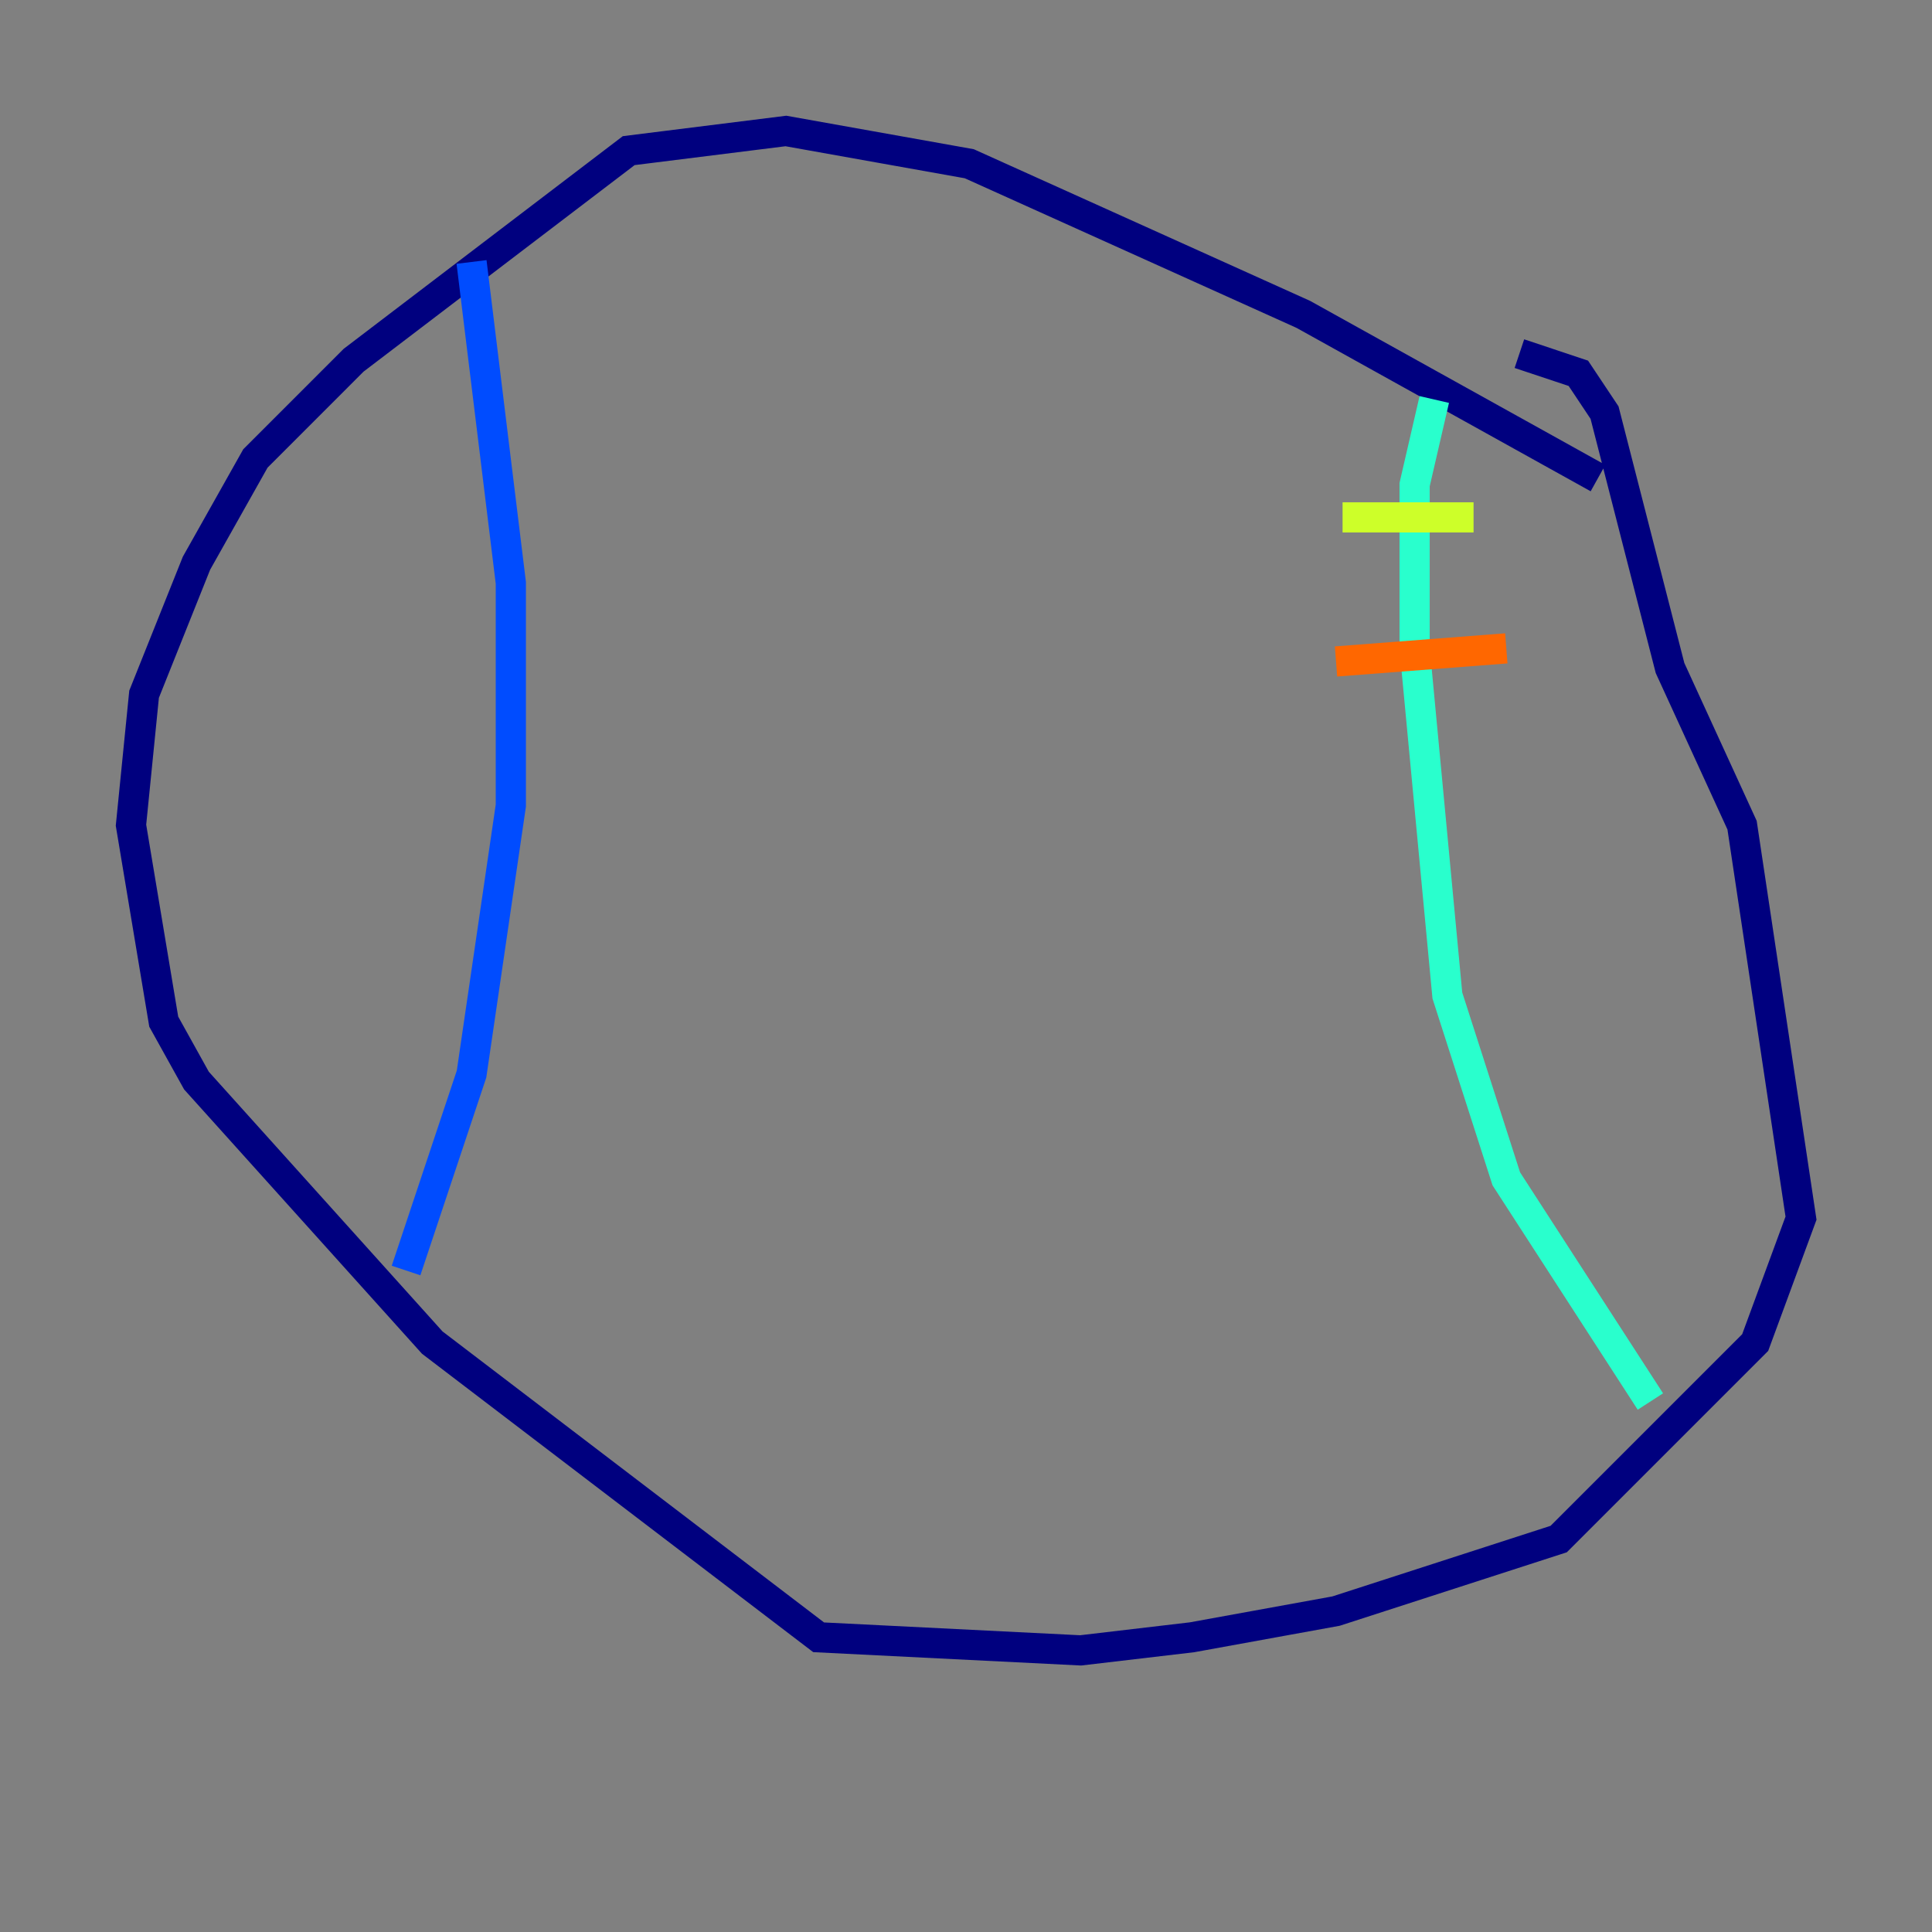 <?xml version="1.0" encoding="utf-8" ?>
<svg baseProfile="tiny" height="128" version="1.2" viewBox="0,0,128,128" width="128" xmlns="http://www.w3.org/2000/svg" xmlns:ev="http://www.w3.org/2001/xml-events" xmlns:xlink="http://www.w3.org/1999/xlink"><rect x="0" y="0" width="128" height="128" fill="#808080" stroke="none"/><defs /><polyline fill="none" points="105.871,31.675 86.346,20.827 64.217,10.848 52.068,8.678 41.654,9.98 23.43,23.864 16.922,30.373 13.017,37.315 9.546,45.993 8.678,54.671 10.848,67.688 13.017,71.593 28.637,88.949 54.237,108.475 71.593,109.342 78.969,108.475 88.515,106.739 103.268,101.966 116.285,88.949 119.322,80.705 115.417,54.671 110.644,44.258 106.305,27.336 104.57,24.732 100.664,23.43" stroke="#00007f" stroke-width="2" /><polyline fill="none" points="31.241,17.356 33.844,38.617 33.844,53.37 31.241,71.159 26.902,84.176" stroke="#004cff" stroke-width="2" /><polyline fill="none" points="95.024,26.468 93.722,32.108 93.722,42.956 95.891,65.953 99.797,78.102 109.342,92.854" stroke="#29ffcd" stroke-width="2" /><polyline fill="none" points="97.627,34.278 88.949,34.278" stroke="#cdff29" stroke-width="2" /><polyline fill="none" points="88.515,43.824 99.797,42.956" stroke="#ff6700" stroke-width="2" /><polyline fill="none" points="90.685,57.275 90.685,57.275" stroke="#7f0000" stroke-width="2" /></svg>
